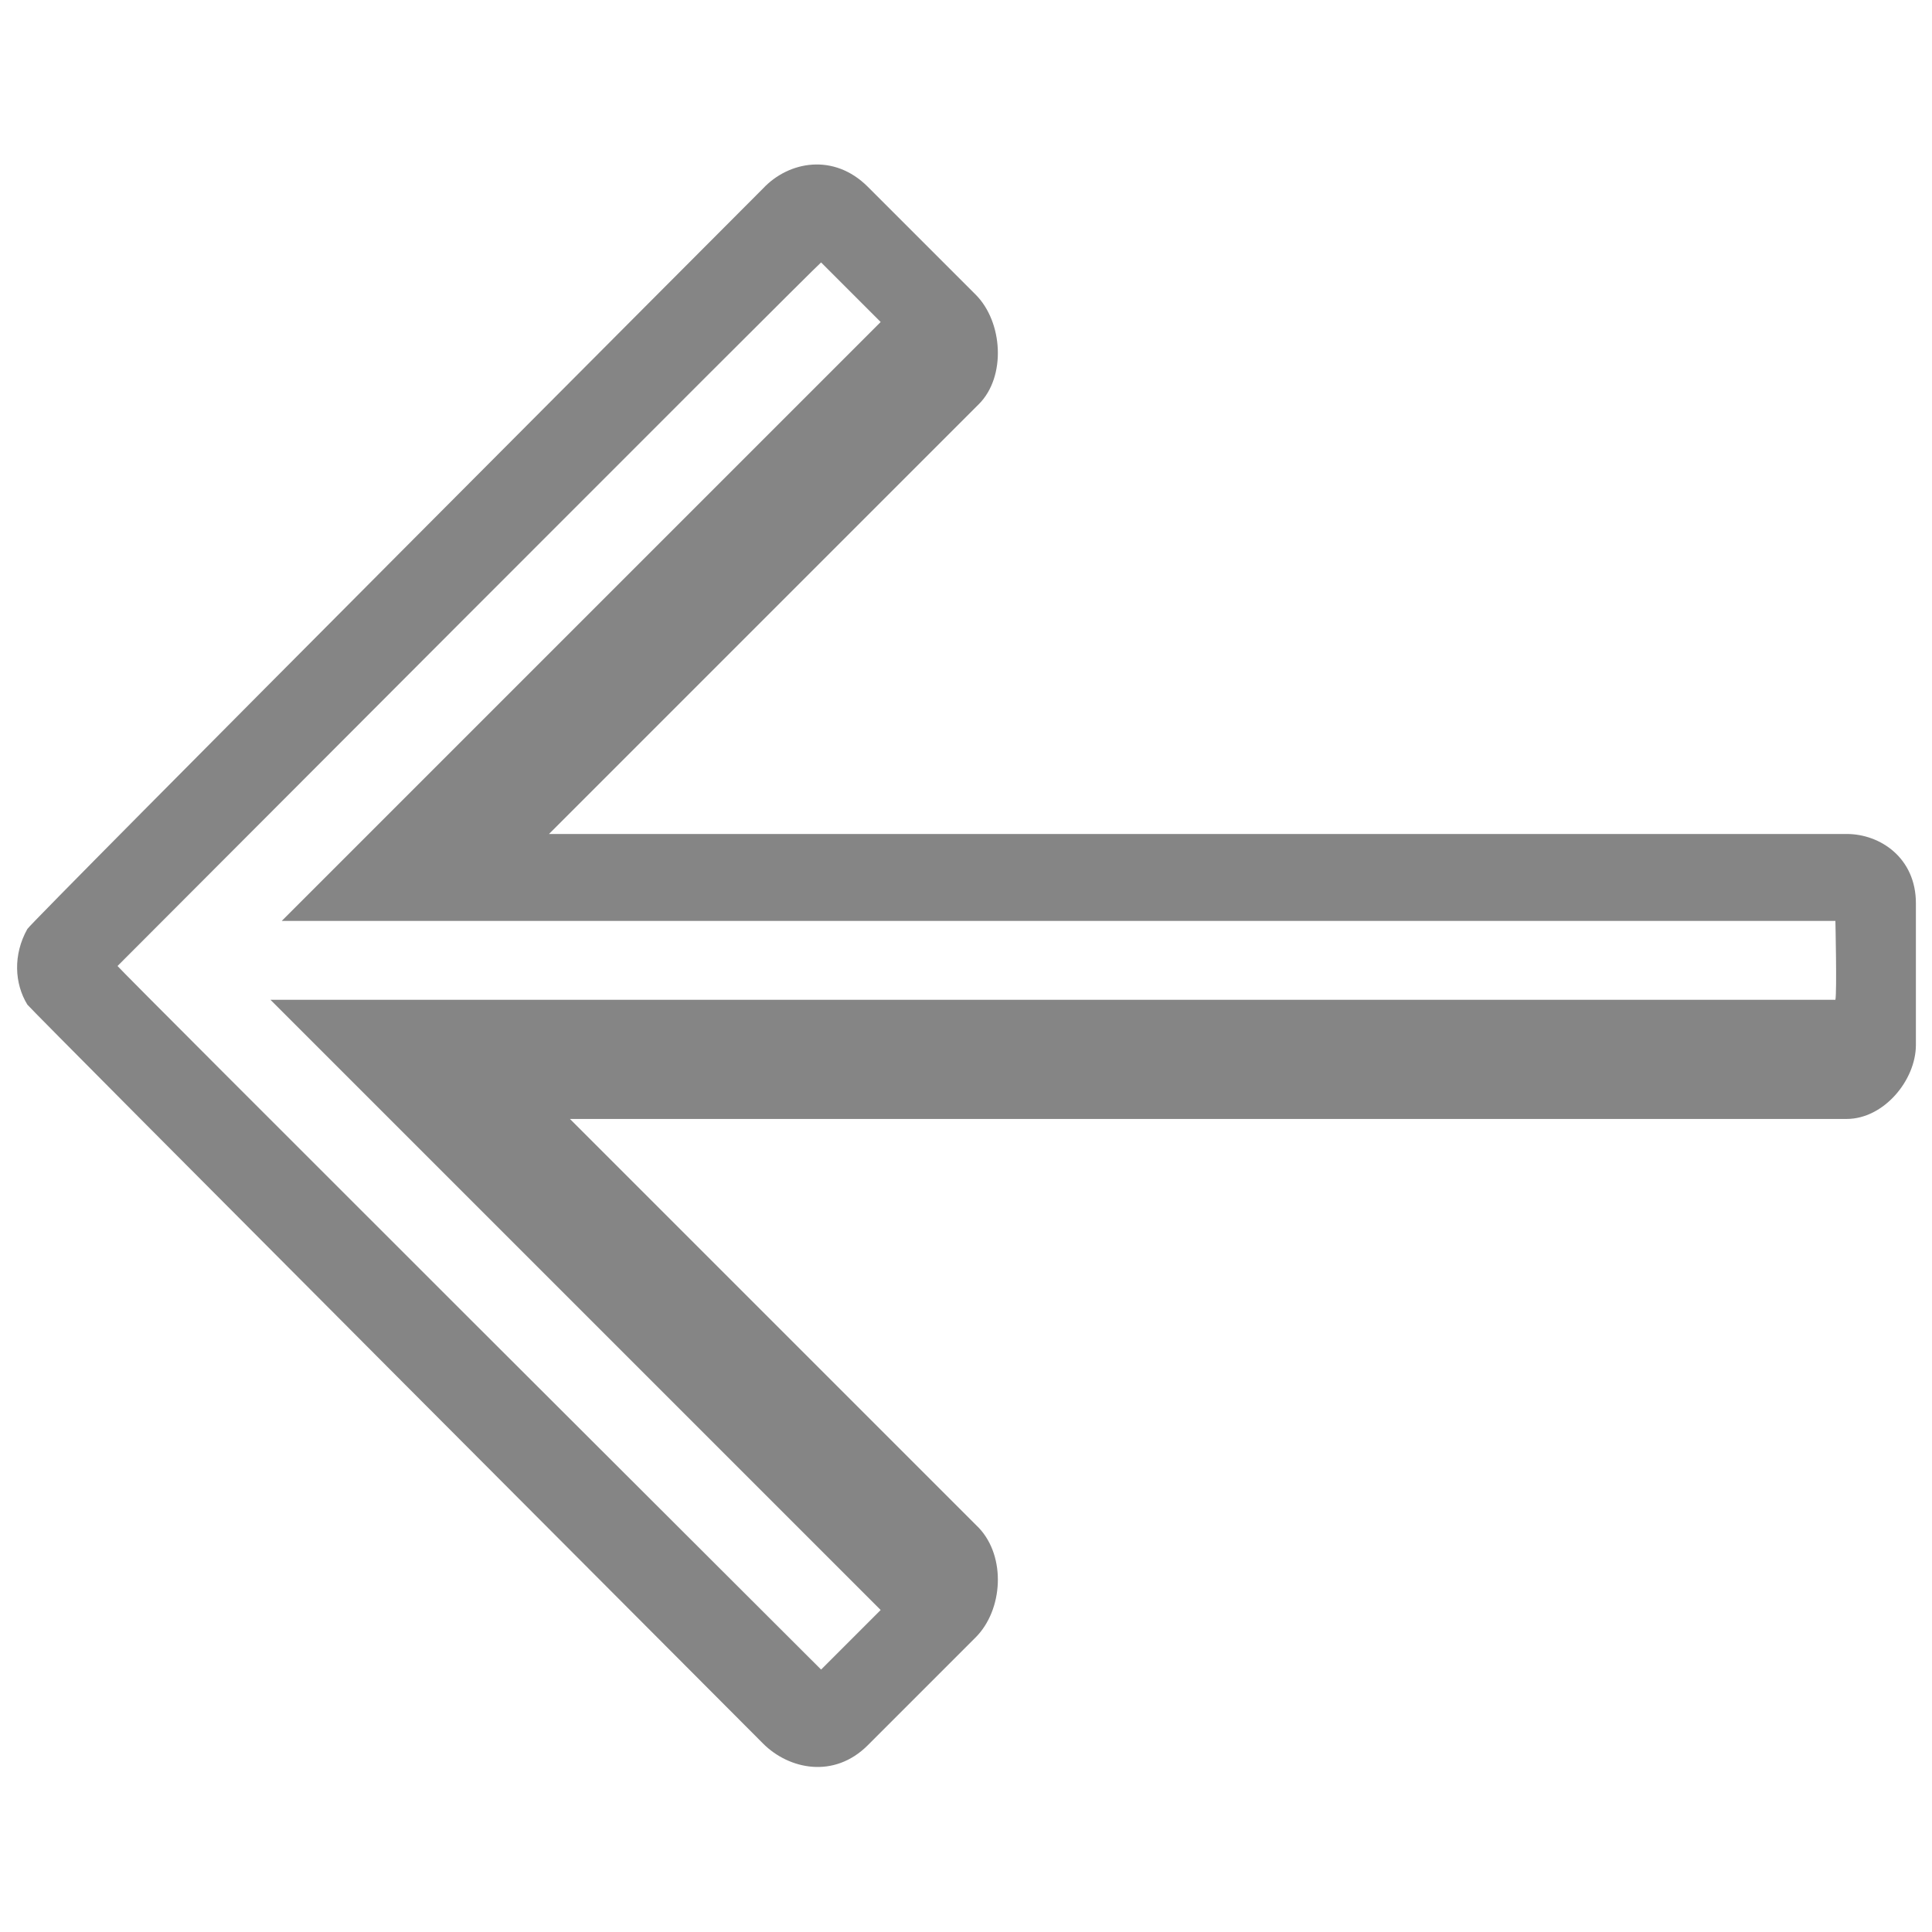 <svg version="1.1" id="lm-hd-iconmenu" xmlns="http://www.w3.org/2000/svg" xmlns:xlink="http://www.w3.org/1999/xlink" x="0px" y="0px" width="20" height="20"
	 viewBox="0 0 120 120" style="enable-background:new 0 0 120 120;" xml:space="preserve">

<path id="lm-login-hd-iconleftrow" class="lm-login-hd-iconleftrow lm-iconcg" fill="#858585" d="M114.7,51.8l-80.6,0c10.3-10.3,25.8-25.8,26.7-26.7c1.7-1.7,1.5-5.1-0.2-6.8l-6.7-6.7
	c-2.1-2.1-4.9-1.6-6.5,0.1c0,0-45.5,45.6-45.7,46c-0.9,1.6-0.8,3.4,0,4.7c0.2,0.3,45.7,45.9,45.7,45.9c1.6,1.6,4.4,2.2,6.5,0.1
	l6.7-6.7c1.7-1.7,1.9-5,0.2-6.8C59.9,94,45.7,79.8,35.4,69.5c0.1,0,0.2,0,0.3,0c0.1,0,77.3,0,79,0c2.3,0,4.3-2.4,4.3-4.6v-8.8
	C119,53.3,116.8,51.8,114.7,51.8z M114,62.1c0,0-93.5,0-97.2,0c1.7,1.7,37.9,37.9,37.9,37.9c-0.4,0.4-3.7,3.7-3.7,3.7
	C50.8,103.5,7.3,60.1,7.3,60C7.4,59.9,50.7,16.5,51,16.3c0,0,3.4,3.4,3.7,3.7c0,0-35.8,35.8-37.2,37.2c3.5,0,96.1,0,96.5,0
	C114,57.2,114.1,61.6,114,62.1z"/>
</svg>